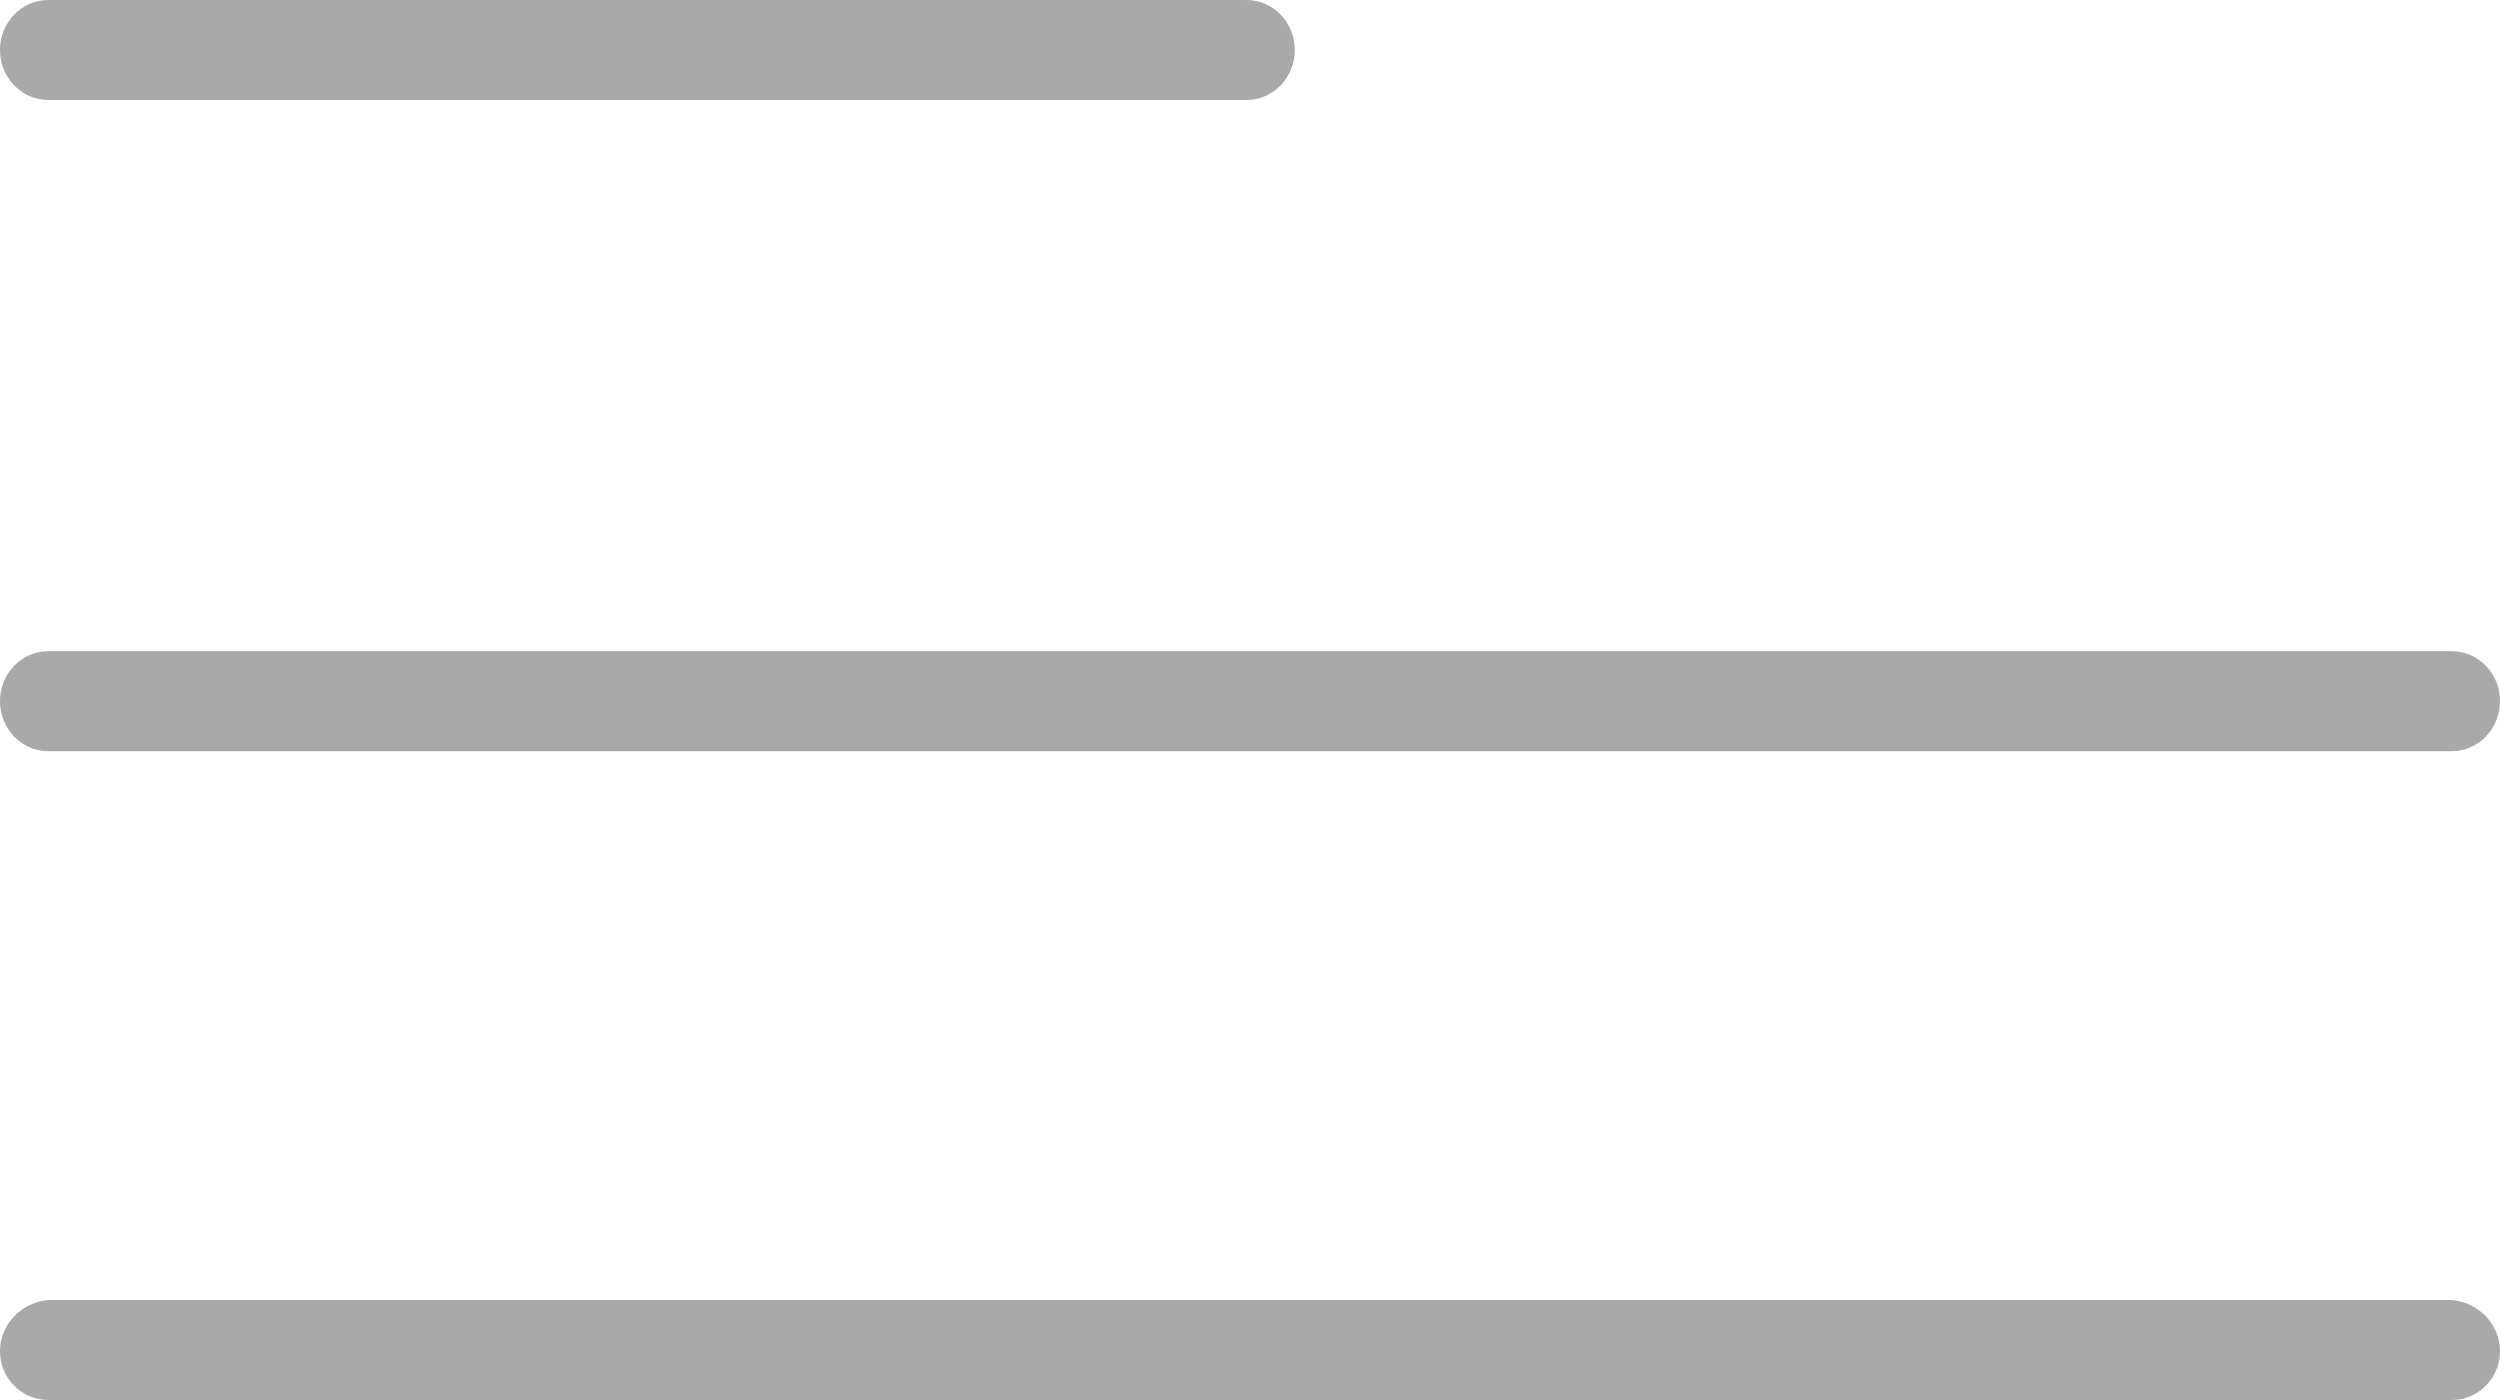 ﻿<?xml version="1.0" encoding="utf-8"?>
<svg version="1.1" xmlns:xlink="http://www.w3.org/1999/xlink" width="25px" height="14px" xmlns="http://www.w3.org/2000/svg">
  <g transform="matrix(1 0 0 1 -325 -37 )">
    <path d="M 0.482 13  L 24.518 13  C 24.784 13.023  25 13.242  25 13.512  C 25 13.781  24.784 14  24.518 14  L 0.482 14  C 0.216 14  0 13.781  0 13.512  C 0 13.242  0.216 13.023  0.482 13  Z M 0.482 6.512  L 24.518 6.512  C 24.784 6.512  25 6.735  25 7.012  C 25 7.288  24.784 7.512  24.518 7.512  L 0.482 7.512  C 0.216 7.512  0 7.288  0 7.012  C 0 6.735  0.216 6.512  0.482 6.512  Z M 0.482 0  L 12.465 0  C 12.732 0  12.948 0.224  12.948 0.5  C 12.948 0.776  12.732 1  12.465 1  L 0.482 1  C 0.216 1  0 0.776  0 0.5  C 0 0.224  0.216 0  0.482 0  Z " fill-rule="nonzero" fill="#a9a9a9" stroke="none" transform="matrix(1 0 0 1 325 37 )" />
  </g>
</svg>